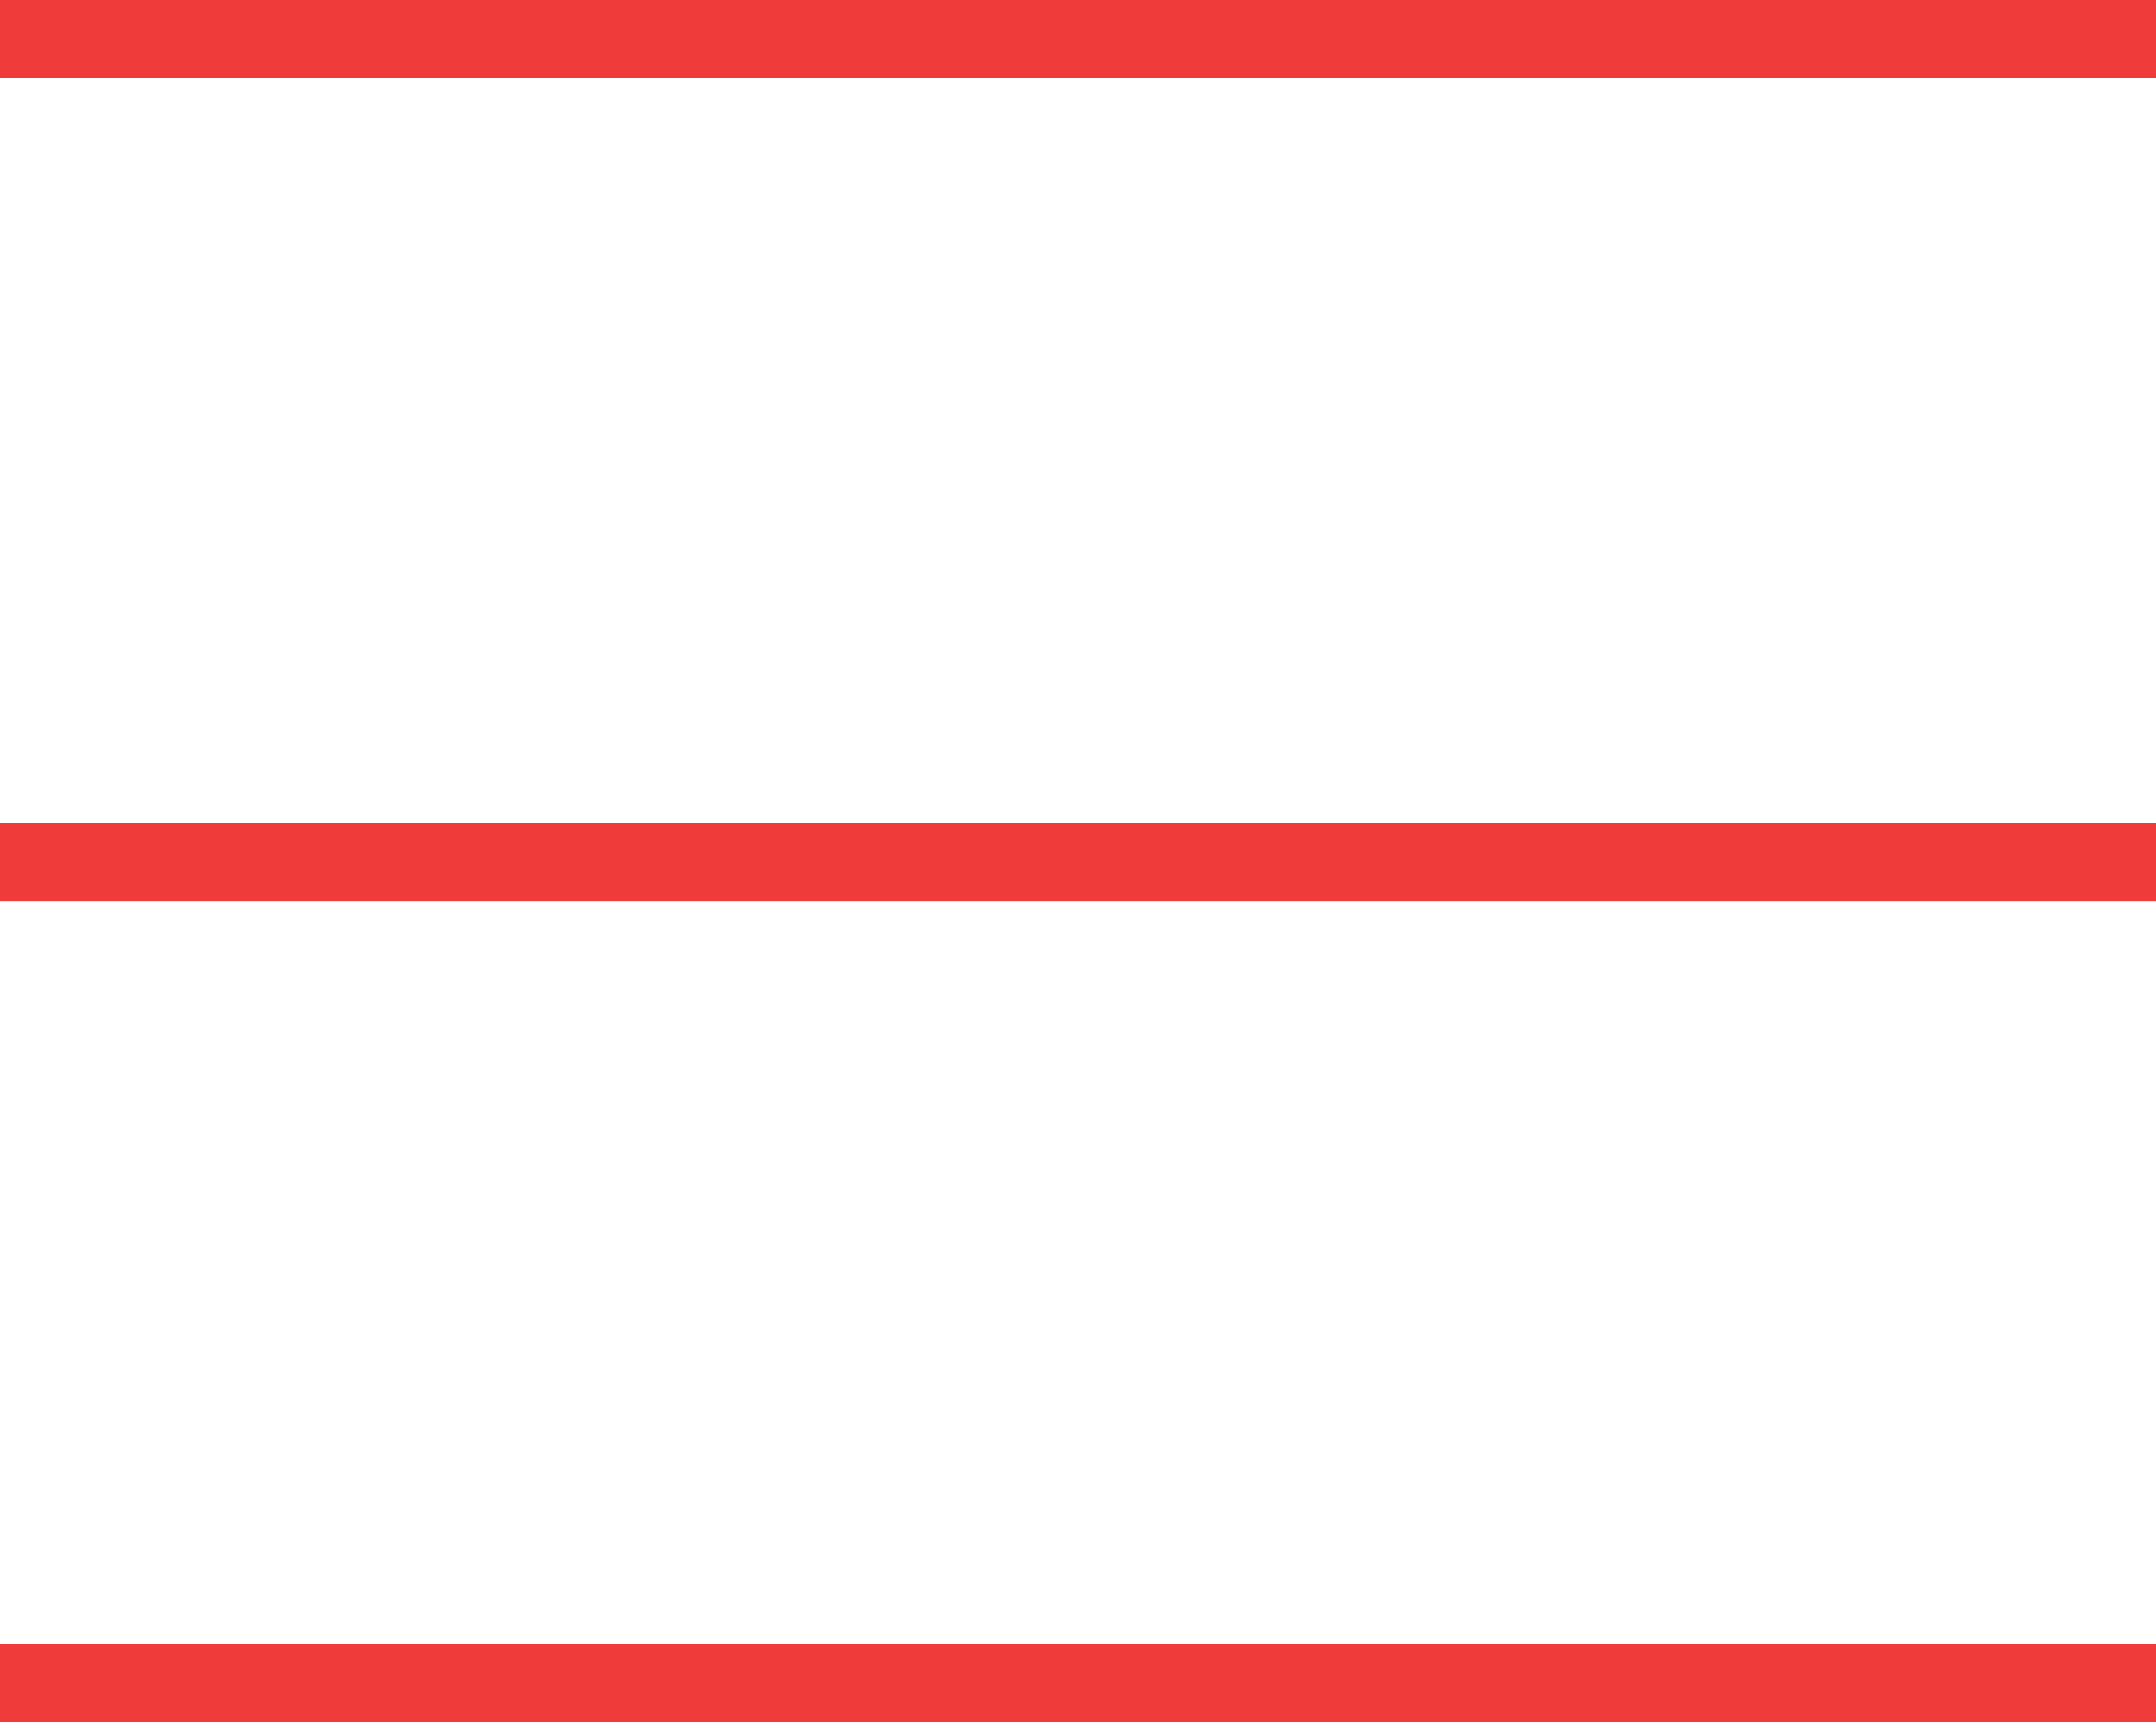 <?xml version="1.0" encoding="utf-8"?>
<!-- Generator: Adobe Illustrator 19.0.0, SVG Export Plug-In . SVG Version: 6.00 Build 0)  -->
<svg version="1.1" id="Layer_1" xmlns="http://www.w3.org/2000/svg" xmlns:xlink="http://www.w3.org/1999/xlink" x="0px" y="0px"
	 viewBox="0 0 83 66.3" style="enable-background:new 0 0 83 66.3;" xml:space="preserve">
<style type="text/css">
	.st0{fill:none;stroke:#EF3C3A;stroke-width:3;stroke-miterlimit:10;}
</style>
<g id="SET_Updates_2_">
	<g id="BTN_Updates_2_">
		<line id="XMLID_2220_" class="st0" x1="0" y1="1.5" x2="83" y2="1.5"/>
		<line id="XMLID_2219_" class="st0" x1="0" y1="33.2" x2="83" y2="33.2"/>
		<line id="XMLID_2215_" class="st0" x1="0" y1="64.8" x2="83" y2="64.8"/>
	</g>
</g>
</svg>

